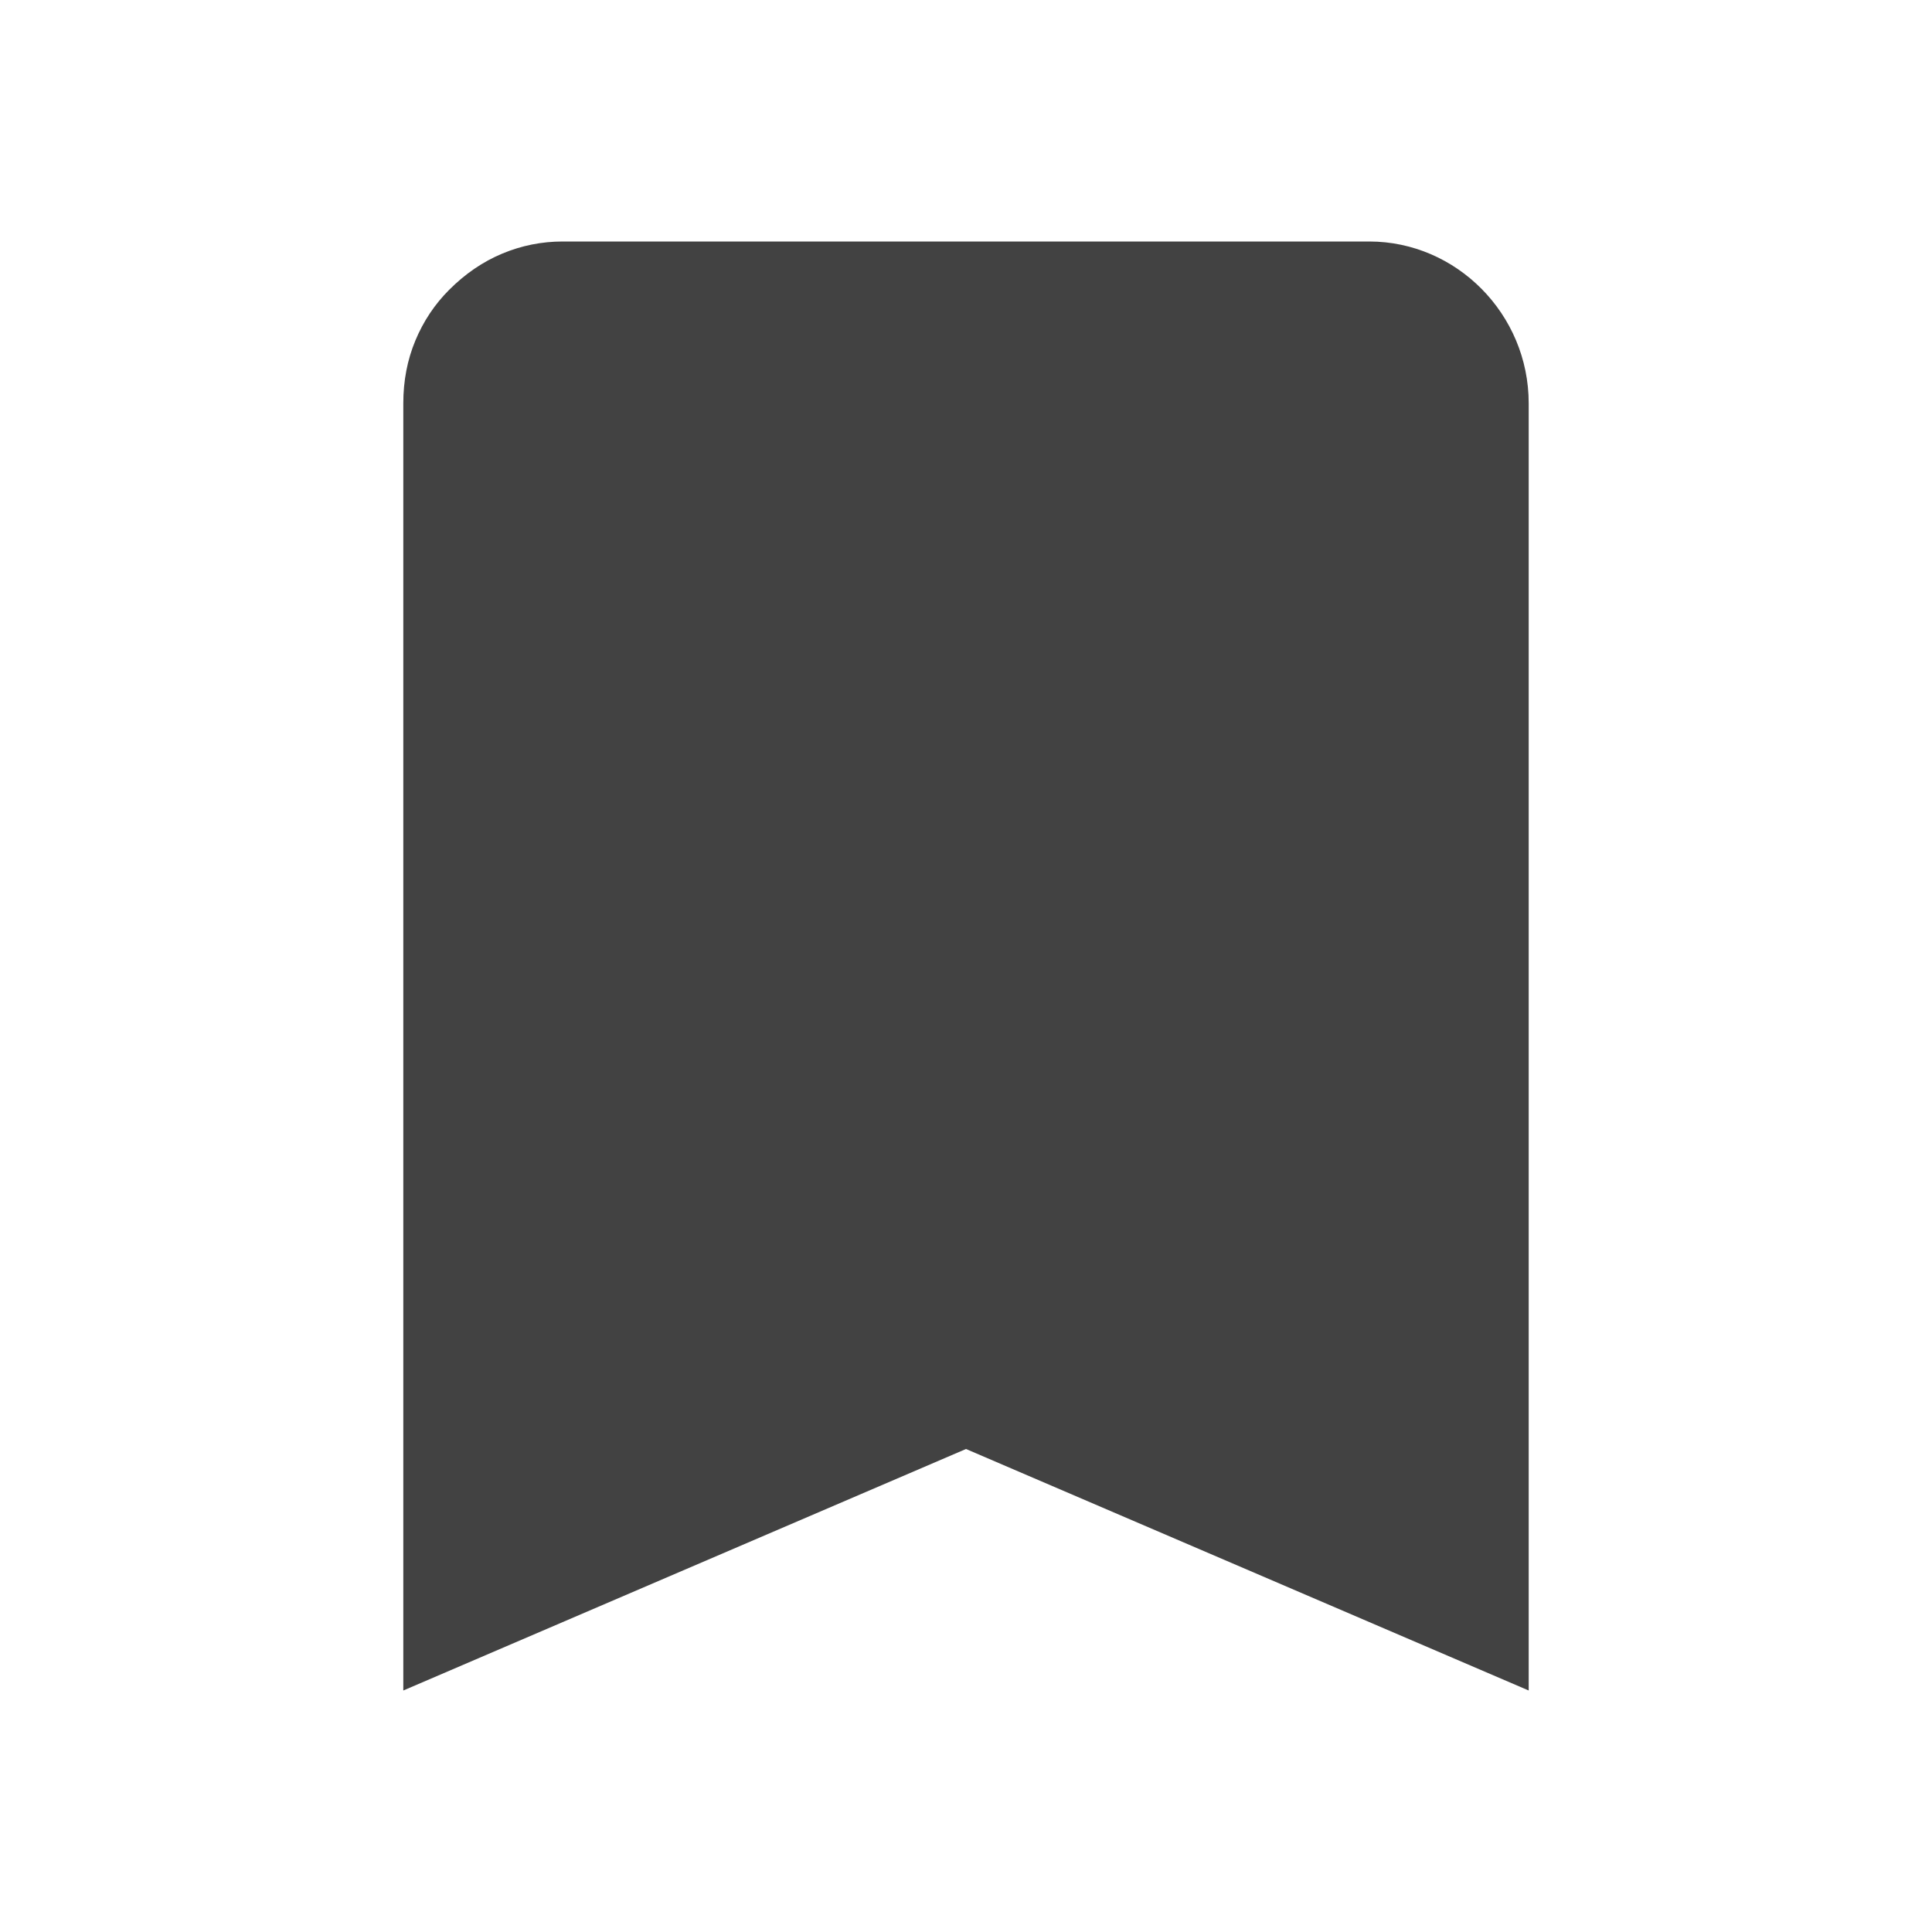 <svg version="1.2" xmlns="http://www.w3.org/2000/svg" viewBox="0 0 80 80" width="80" height="80">
    <style>
        .a {
            fill: #424242
        }
    </style>
    <path class="a"
        d="m56.7 10h-33.4q-1.3 0-2.5 0.5-1.2 0.5-2.2 1.5-0.9 0.9-1.4 2.1-0.5 1.2-0.5 2.6v53.3l23.3-10 23.3 10v-53.3c0-3.7-3-6.7-6.6-6.7z" />
</svg>